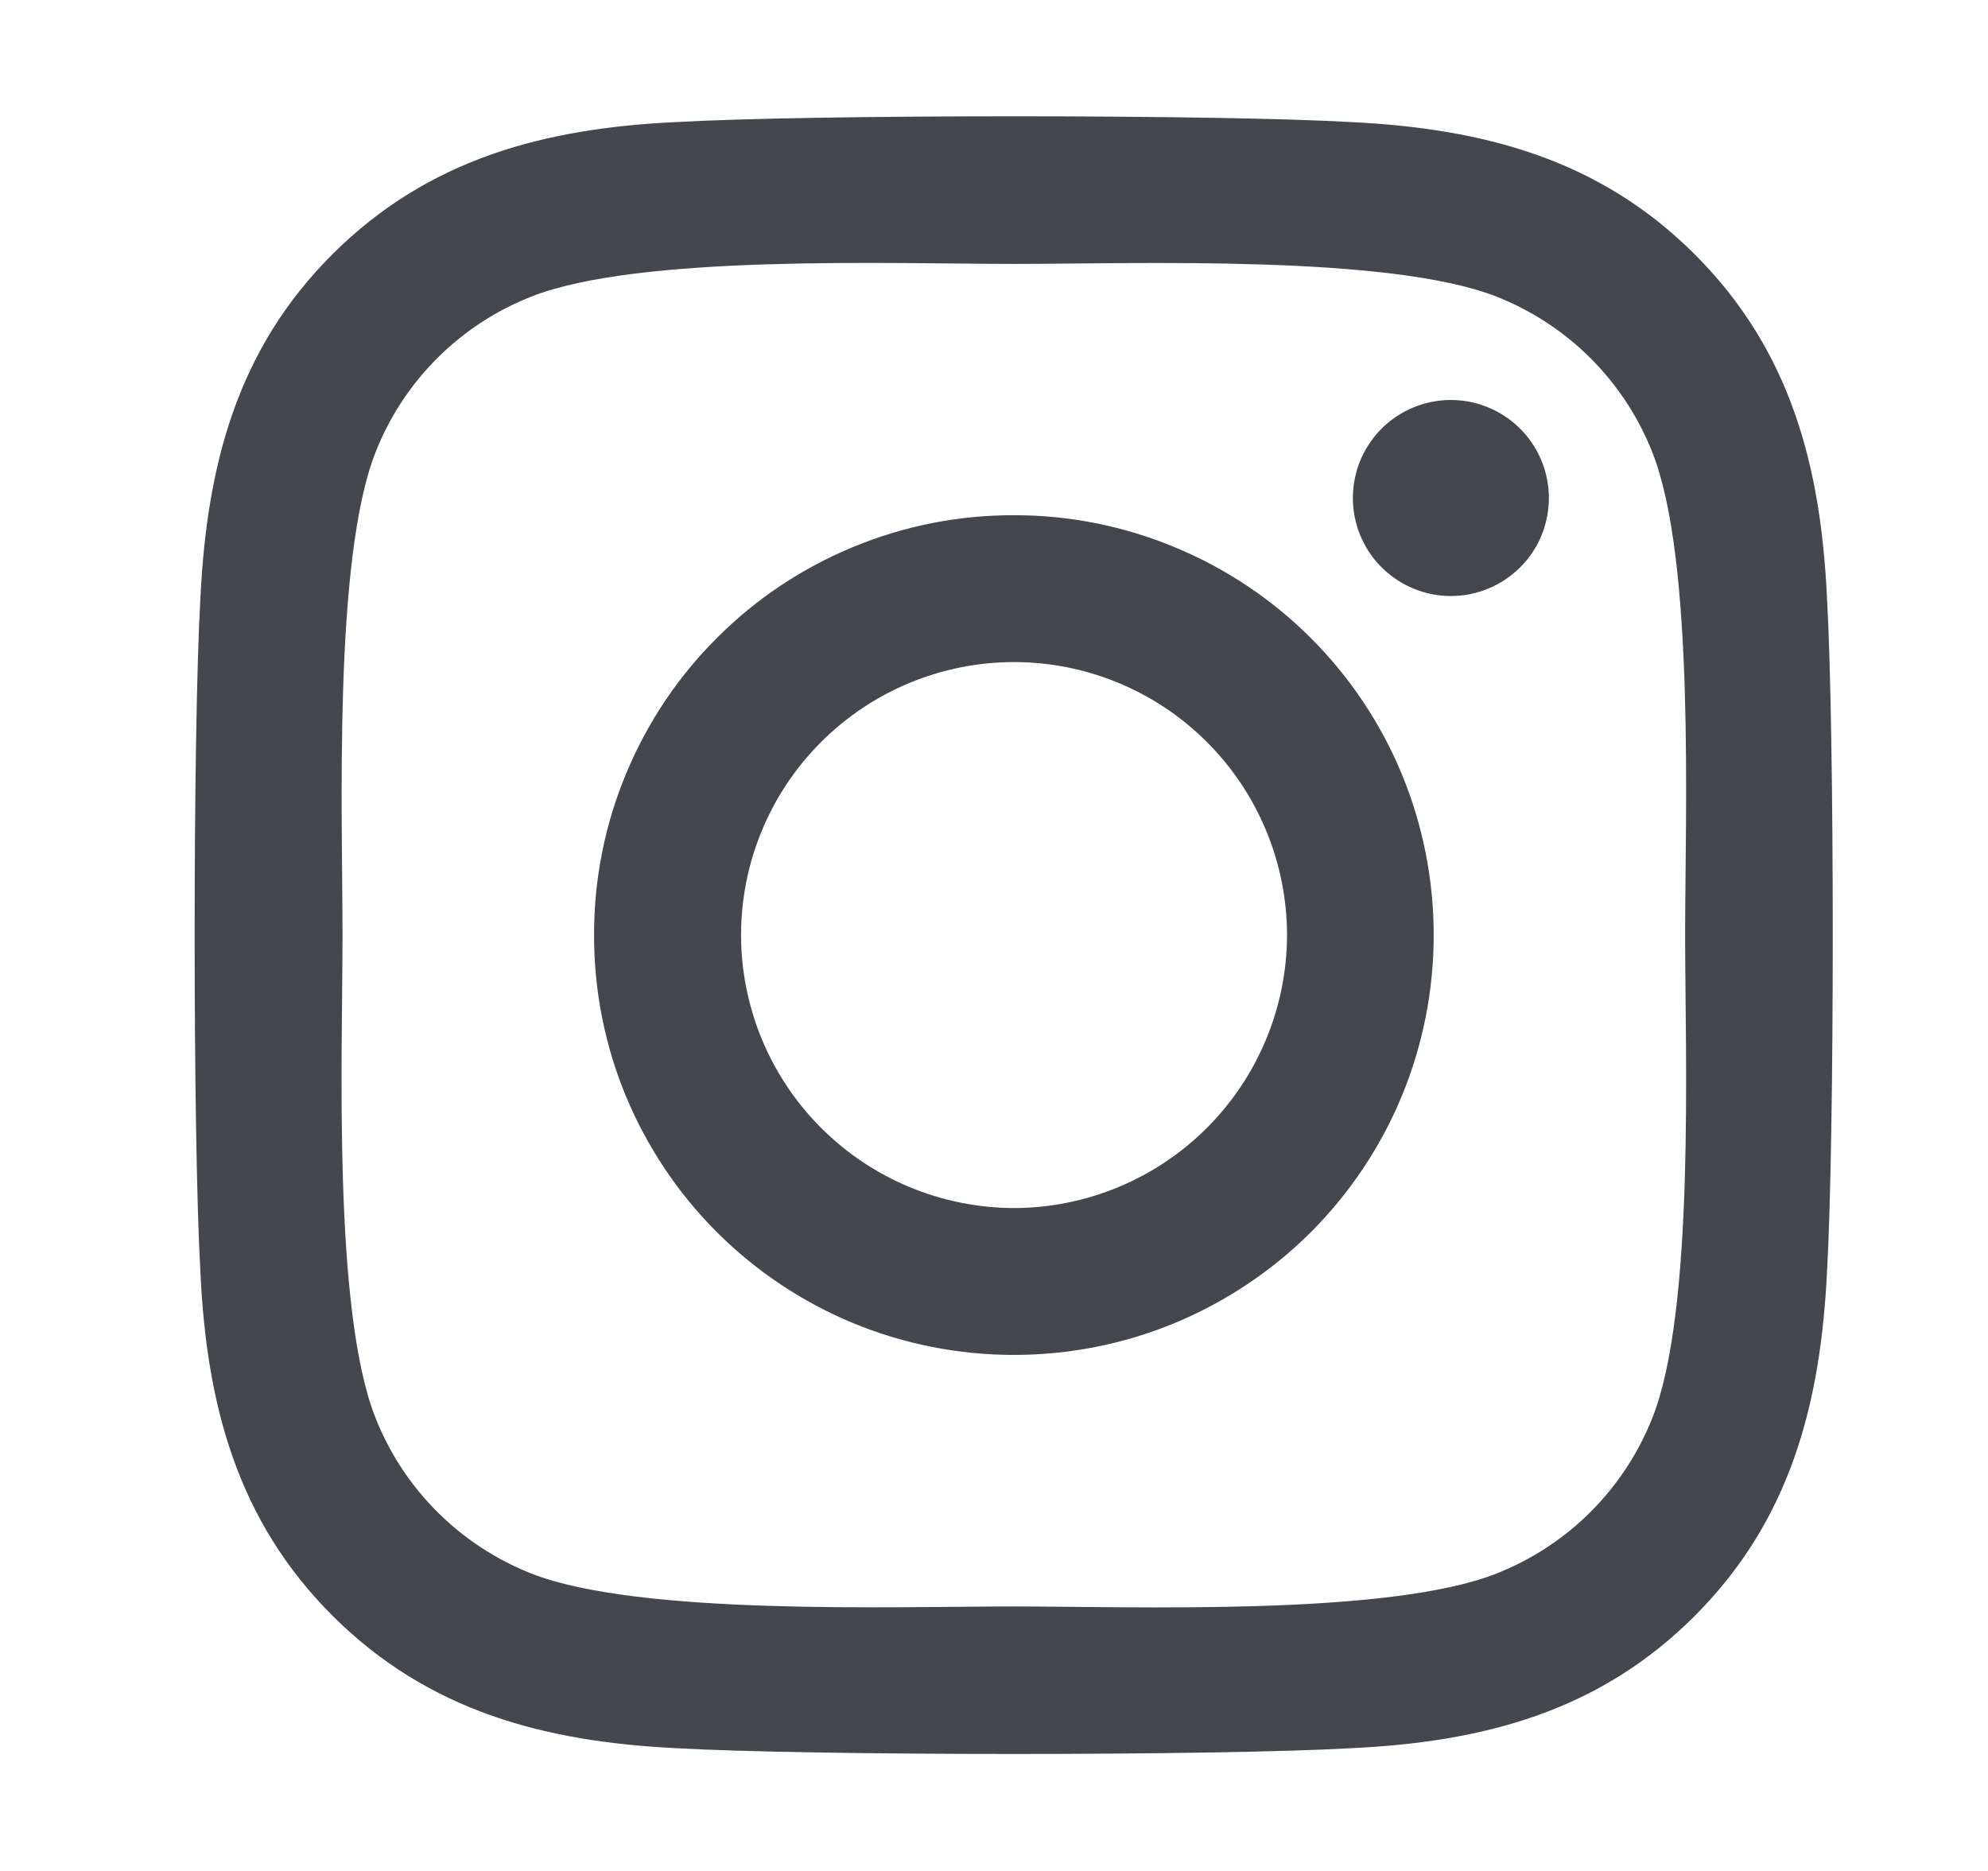 <svg width="17" height="16" viewBox="0 0 17 16" fill="none" xmlns="http://www.w3.org/2000/svg">
<path d="M8.67 4.406C8.198 4.405 7.731 4.497 7.295 4.678C6.859 4.858 6.463 5.122 6.13 5.456C5.796 5.789 5.532 6.185 5.352 6.621C5.171 7.057 5.079 7.524 5.08 7.996C5.079 8.467 5.171 8.935 5.351 9.371C5.532 9.807 5.796 10.203 6.129 10.536C6.463 10.87 6.859 11.134 7.295 11.315C7.731 11.495 8.198 11.587 8.67 11.587C9.141 11.587 9.608 11.495 10.044 11.315C10.48 11.134 10.876 10.87 11.21 10.537C11.543 10.203 11.808 9.807 11.988 9.371C12.168 8.935 12.26 8.468 12.26 7.997C12.26 7.525 12.168 7.058 11.988 6.622C11.808 6.186 11.543 5.79 11.21 5.457C10.876 5.123 10.48 4.859 10.044 4.679C9.608 4.498 9.141 4.405 8.67 4.406ZM8.67 10.331C8.051 10.329 7.459 10.083 7.021 9.645C6.584 9.208 6.338 8.615 6.337 7.997C6.337 7.378 6.583 6.784 7.021 6.346C7.458 5.909 8.052 5.662 8.671 5.662C9.29 5.662 9.883 5.908 10.321 6.346C10.759 6.784 11.005 7.378 11.006 7.997C11.004 8.615 10.758 9.208 10.32 9.646C9.883 10.083 9.289 10.33 8.67 10.331ZM13.245 4.259C13.245 4.369 13.223 4.478 13.182 4.579C13.14 4.681 13.078 4.774 13 4.851C12.922 4.929 12.83 4.991 12.728 5.033C12.627 5.075 12.518 5.097 12.408 5.097C12.242 5.097 12.08 5.048 11.942 4.956C11.804 4.864 11.696 4.733 11.633 4.58C11.569 4.427 11.553 4.258 11.585 4.095C11.617 3.933 11.697 3.783 11.814 3.666C11.931 3.549 12.081 3.469 12.243 3.437C12.406 3.404 12.575 3.421 12.728 3.485C12.881 3.548 13.012 3.656 13.104 3.794C13.196 3.932 13.245 4.094 13.245 4.26V4.259ZM15.623 5.109C15.57 3.987 15.313 2.994 14.492 2.175C13.673 1.356 12.679 1.1 11.558 1.044C10.401 0.978 6.936 0.978 5.779 1.044C4.661 1.097 3.667 1.354 2.845 2.172C2.023 2.991 1.77 3.984 1.714 5.106C1.648 6.262 1.648 9.728 1.714 10.884C1.767 12.006 2.024 13 2.845 13.819C3.667 14.637 4.658 14.894 5.779 14.95C6.936 15.016 10.401 15.016 11.558 14.95C12.679 14.897 13.673 14.64 14.492 13.819C15.311 13 15.567 12.006 15.623 10.884C15.689 9.728 15.689 6.266 15.623 5.109ZM14.13 12.125C14.011 12.426 13.831 12.7 13.602 12.929C13.373 13.158 13.099 13.337 12.798 13.456C11.876 13.822 9.688 13.738 8.67 13.738C7.651 13.738 5.46 13.818 4.542 13.456C4.241 13.337 3.967 13.157 3.738 12.928C3.509 12.699 3.33 12.426 3.211 12.125C2.845 11.203 2.929 9.015 2.929 7.997C2.929 6.978 2.849 4.787 3.211 3.869C3.329 3.567 3.509 3.293 3.738 3.064C3.967 2.835 4.24 2.656 4.542 2.537C5.464 2.172 7.652 2.257 8.67 2.257C9.689 2.257 11.88 2.175 12.798 2.537C13.099 2.656 13.373 2.835 13.602 3.064C13.831 3.293 14.011 3.567 14.13 3.869C14.495 4.791 14.41 6.979 14.41 7.997C14.41 9.016 14.495 11.207 14.13 12.125Z" fill="#44474E"/>
</svg>
